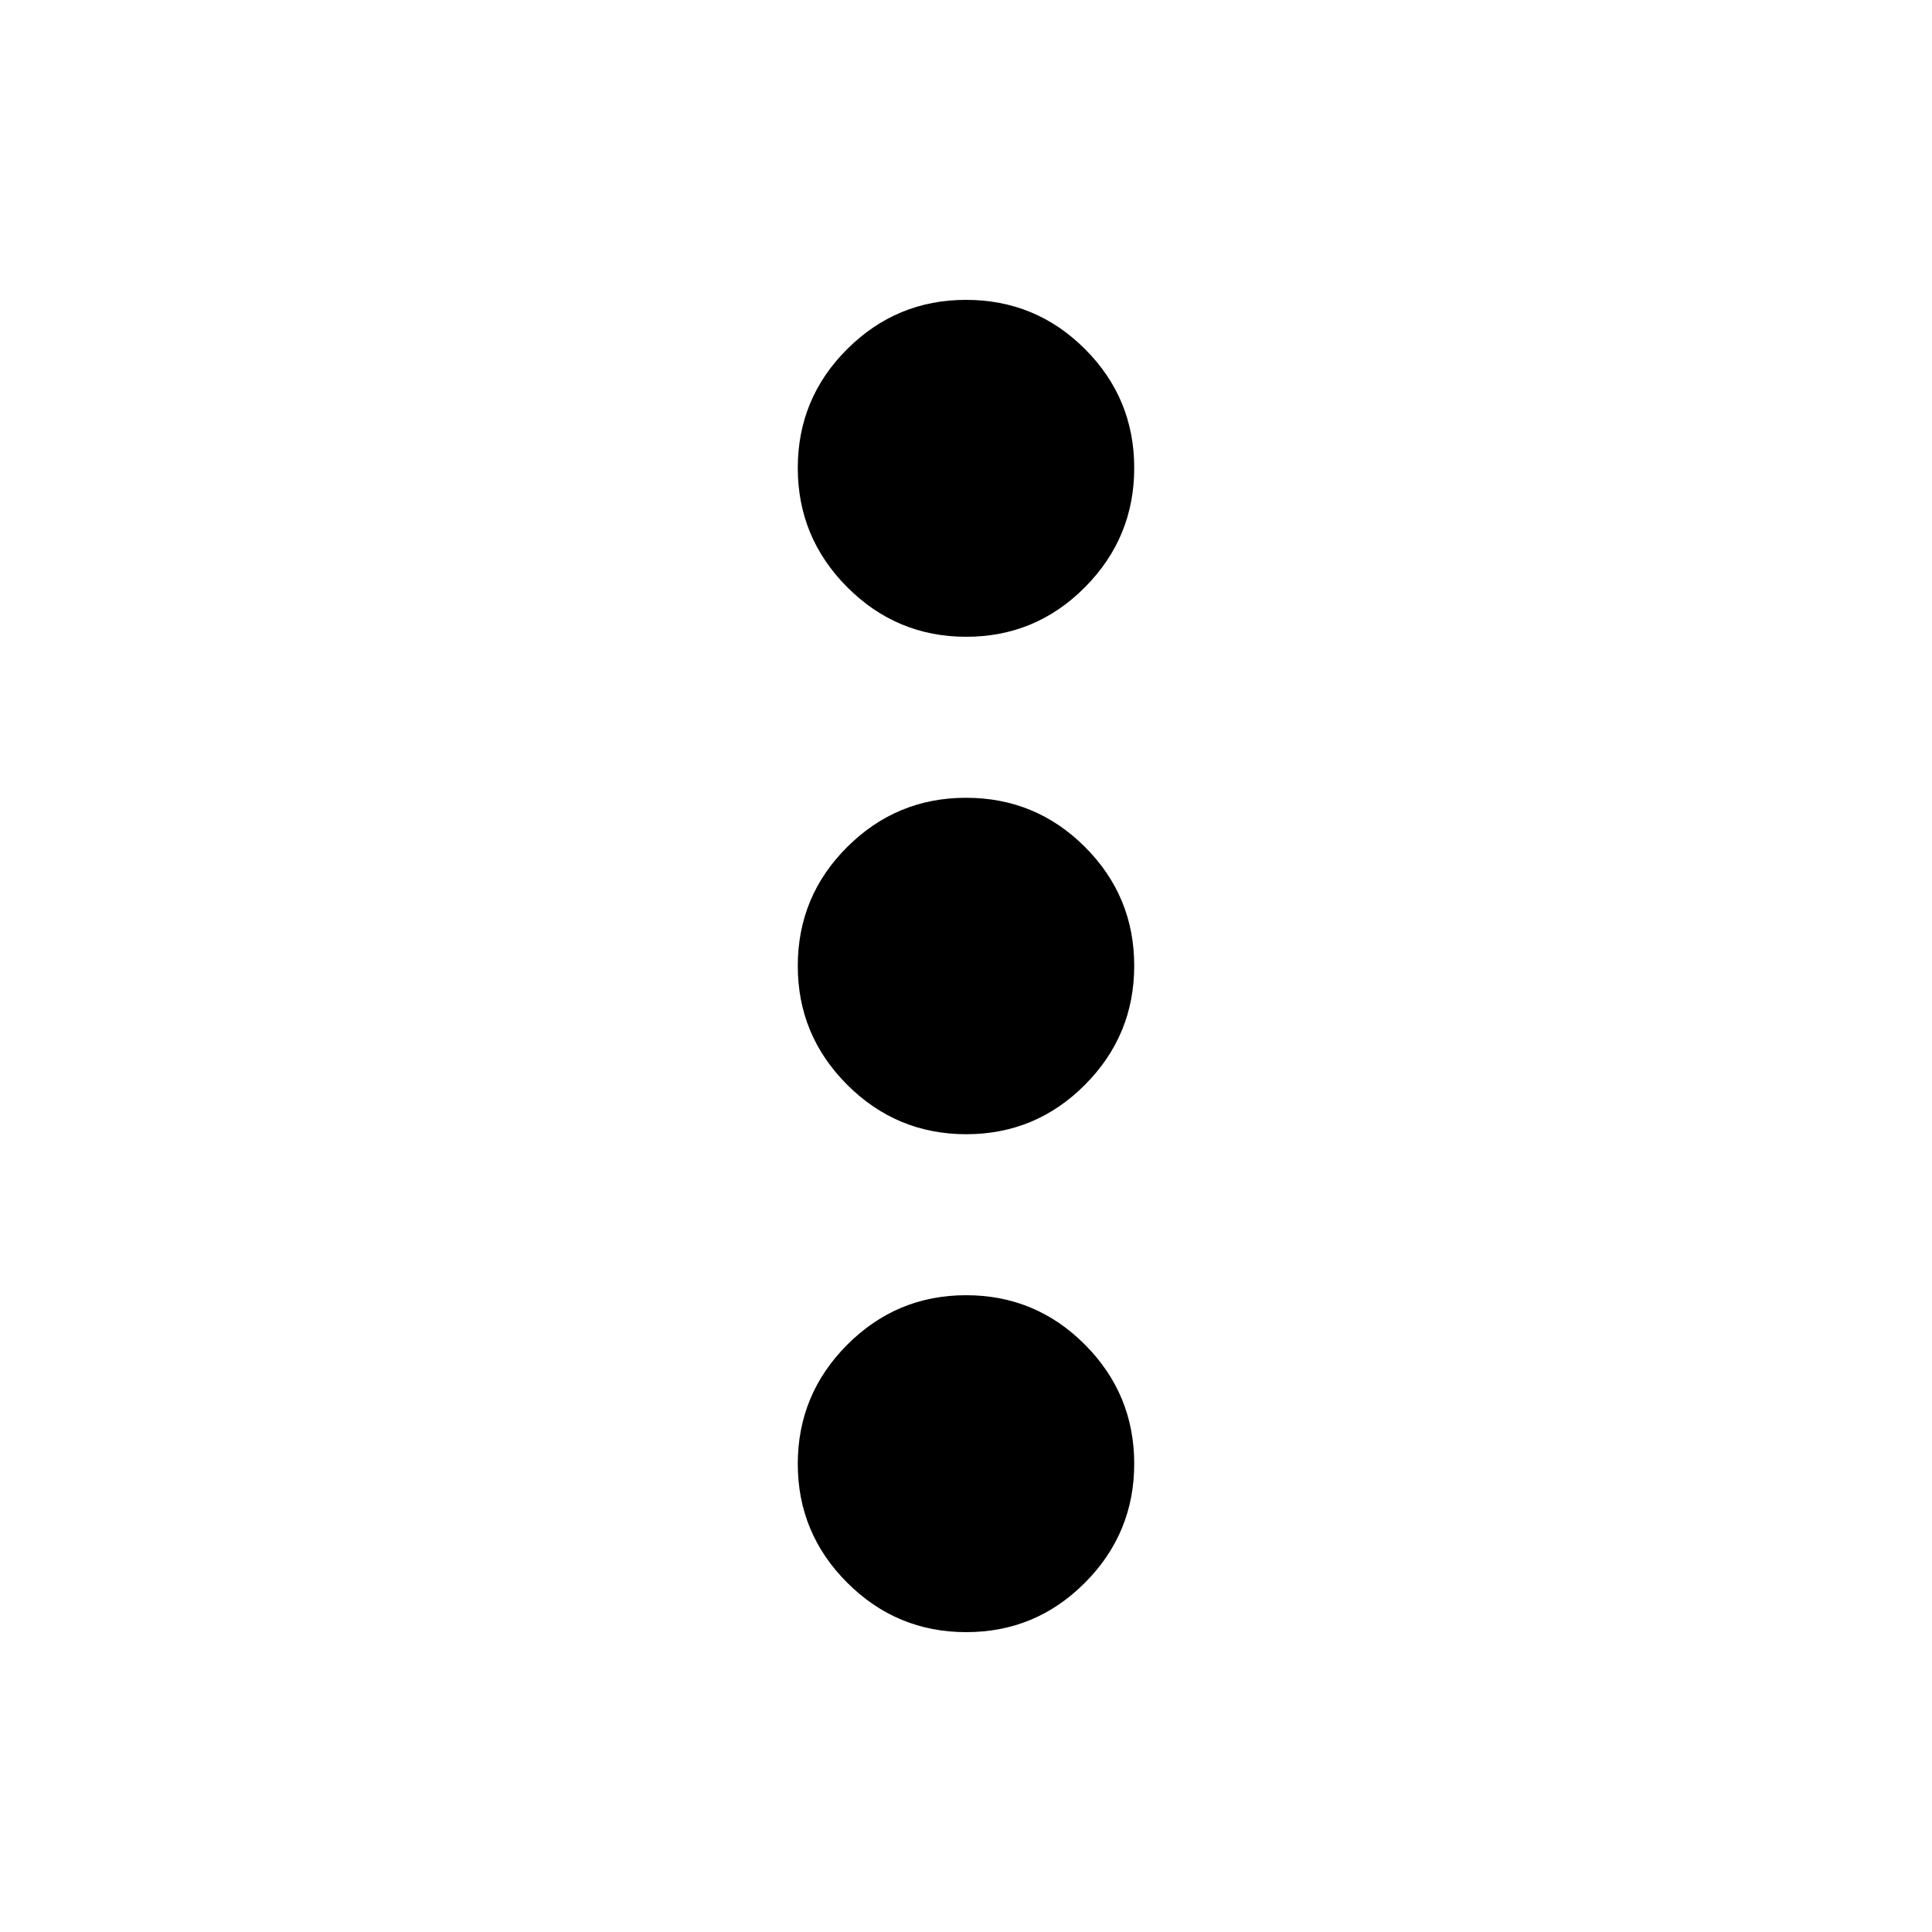 <svg aria-hidden="true" viewBox="0 -960 960 960" fill="currentColor">
  <path d="M480.12-149q-34.555 0-59.131-24.553-24.576-24.554-24.576-59.034 0-34.578 24.554-59.202Q445.52-316.413 480-316.413q34.674 0 59.13 24.594 24.457 24.594 24.457 59.131 0 34.536-24.457 59.112Q514.674-149 480.12-149Zm0-247.413q-34.555 0-59.131-24.554Q396.413-445.52 396.413-480q0-34.674 24.554-59.13Q445.52-563.587 480-563.587q34.674 0 59.13 24.457 24.457 24.456 24.457 59.01 0 34.555-24.457 59.131-24.456 24.576-59.01 24.576Zm0-247.174q-34.555 0-59.131-24.644t-24.576-59.25q0-34.606 24.554-59.063Q445.52-811 480-811q34.674 0 59.13 24.456 24.457 24.457 24.457 59.063t-24.457 59.25q-24.456 24.644-59.01 24.644Z"/>
</svg>
